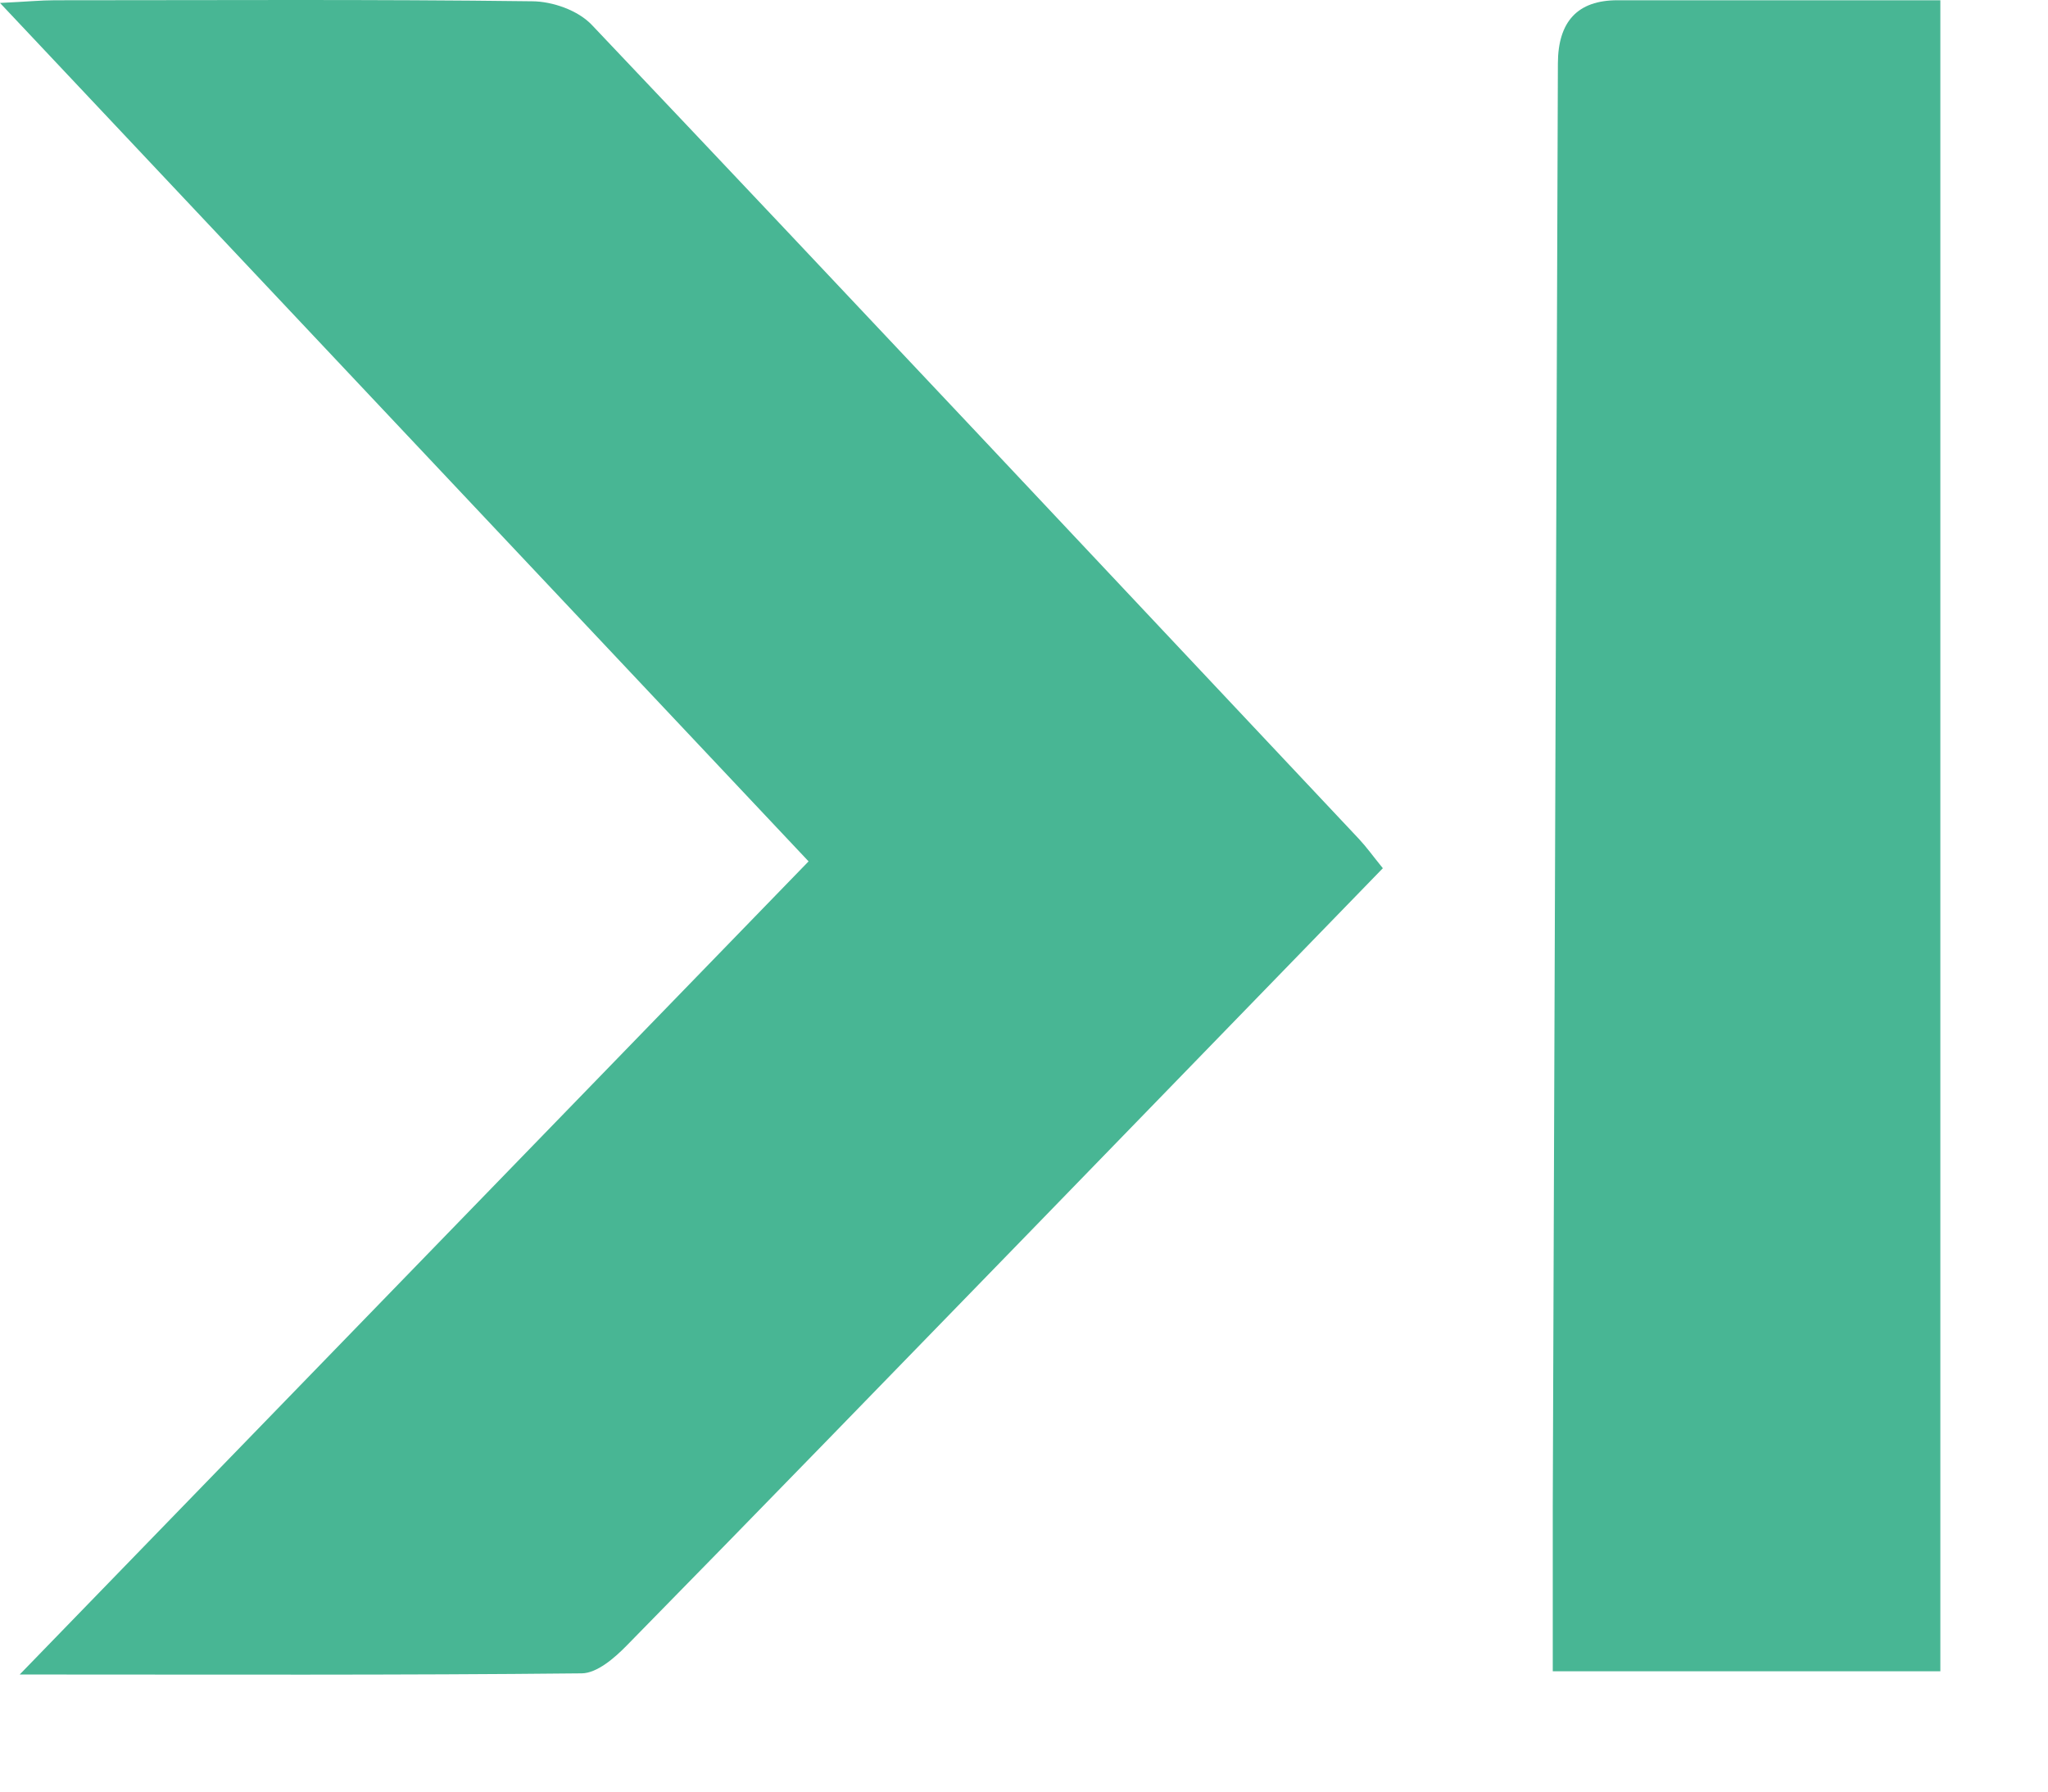 <svg width="16" height="14" viewBox="0 0 16 14" fill="none" xmlns="http://www.w3.org/2000/svg">
<path d="M10.804 6.784C9.859 7.758 8.945 8.699 8.03 9.642C6.986 10.716 5.943 11.792 4.895 12.86C4.799 12.958 4.664 13.074 4.546 13.076C3.116 13.091 1.686 13.085 0.154 13.085C2.239 10.936 4.257 8.855 6.317 6.731C4.229 4.515 2.155 2.311 0 0.023C0.212 0.013 0.32 0.002 0.429 0.002C1.672 0.002 2.915 -0.006 4.158 0.01C4.316 0.011 4.515 0.08 4.624 0.195C6.628 2.308 8.621 4.434 10.617 6.556C10.675 6.618 10.725 6.688 10.803 6.784H10.804Z" fill="#48B694"/>
<path d="M15.159 0.002V13.06H12.131C12.131 12.63 12.131 12.2 12.131 11.772C12.144 8.013 12.158 4.255 12.171 0.496C12.172 0.167 12.326 0.002 12.636 0.002C13.463 0.002 14.289 0.002 15.159 0.002Z" fill="#48B694"/>
</svg>

